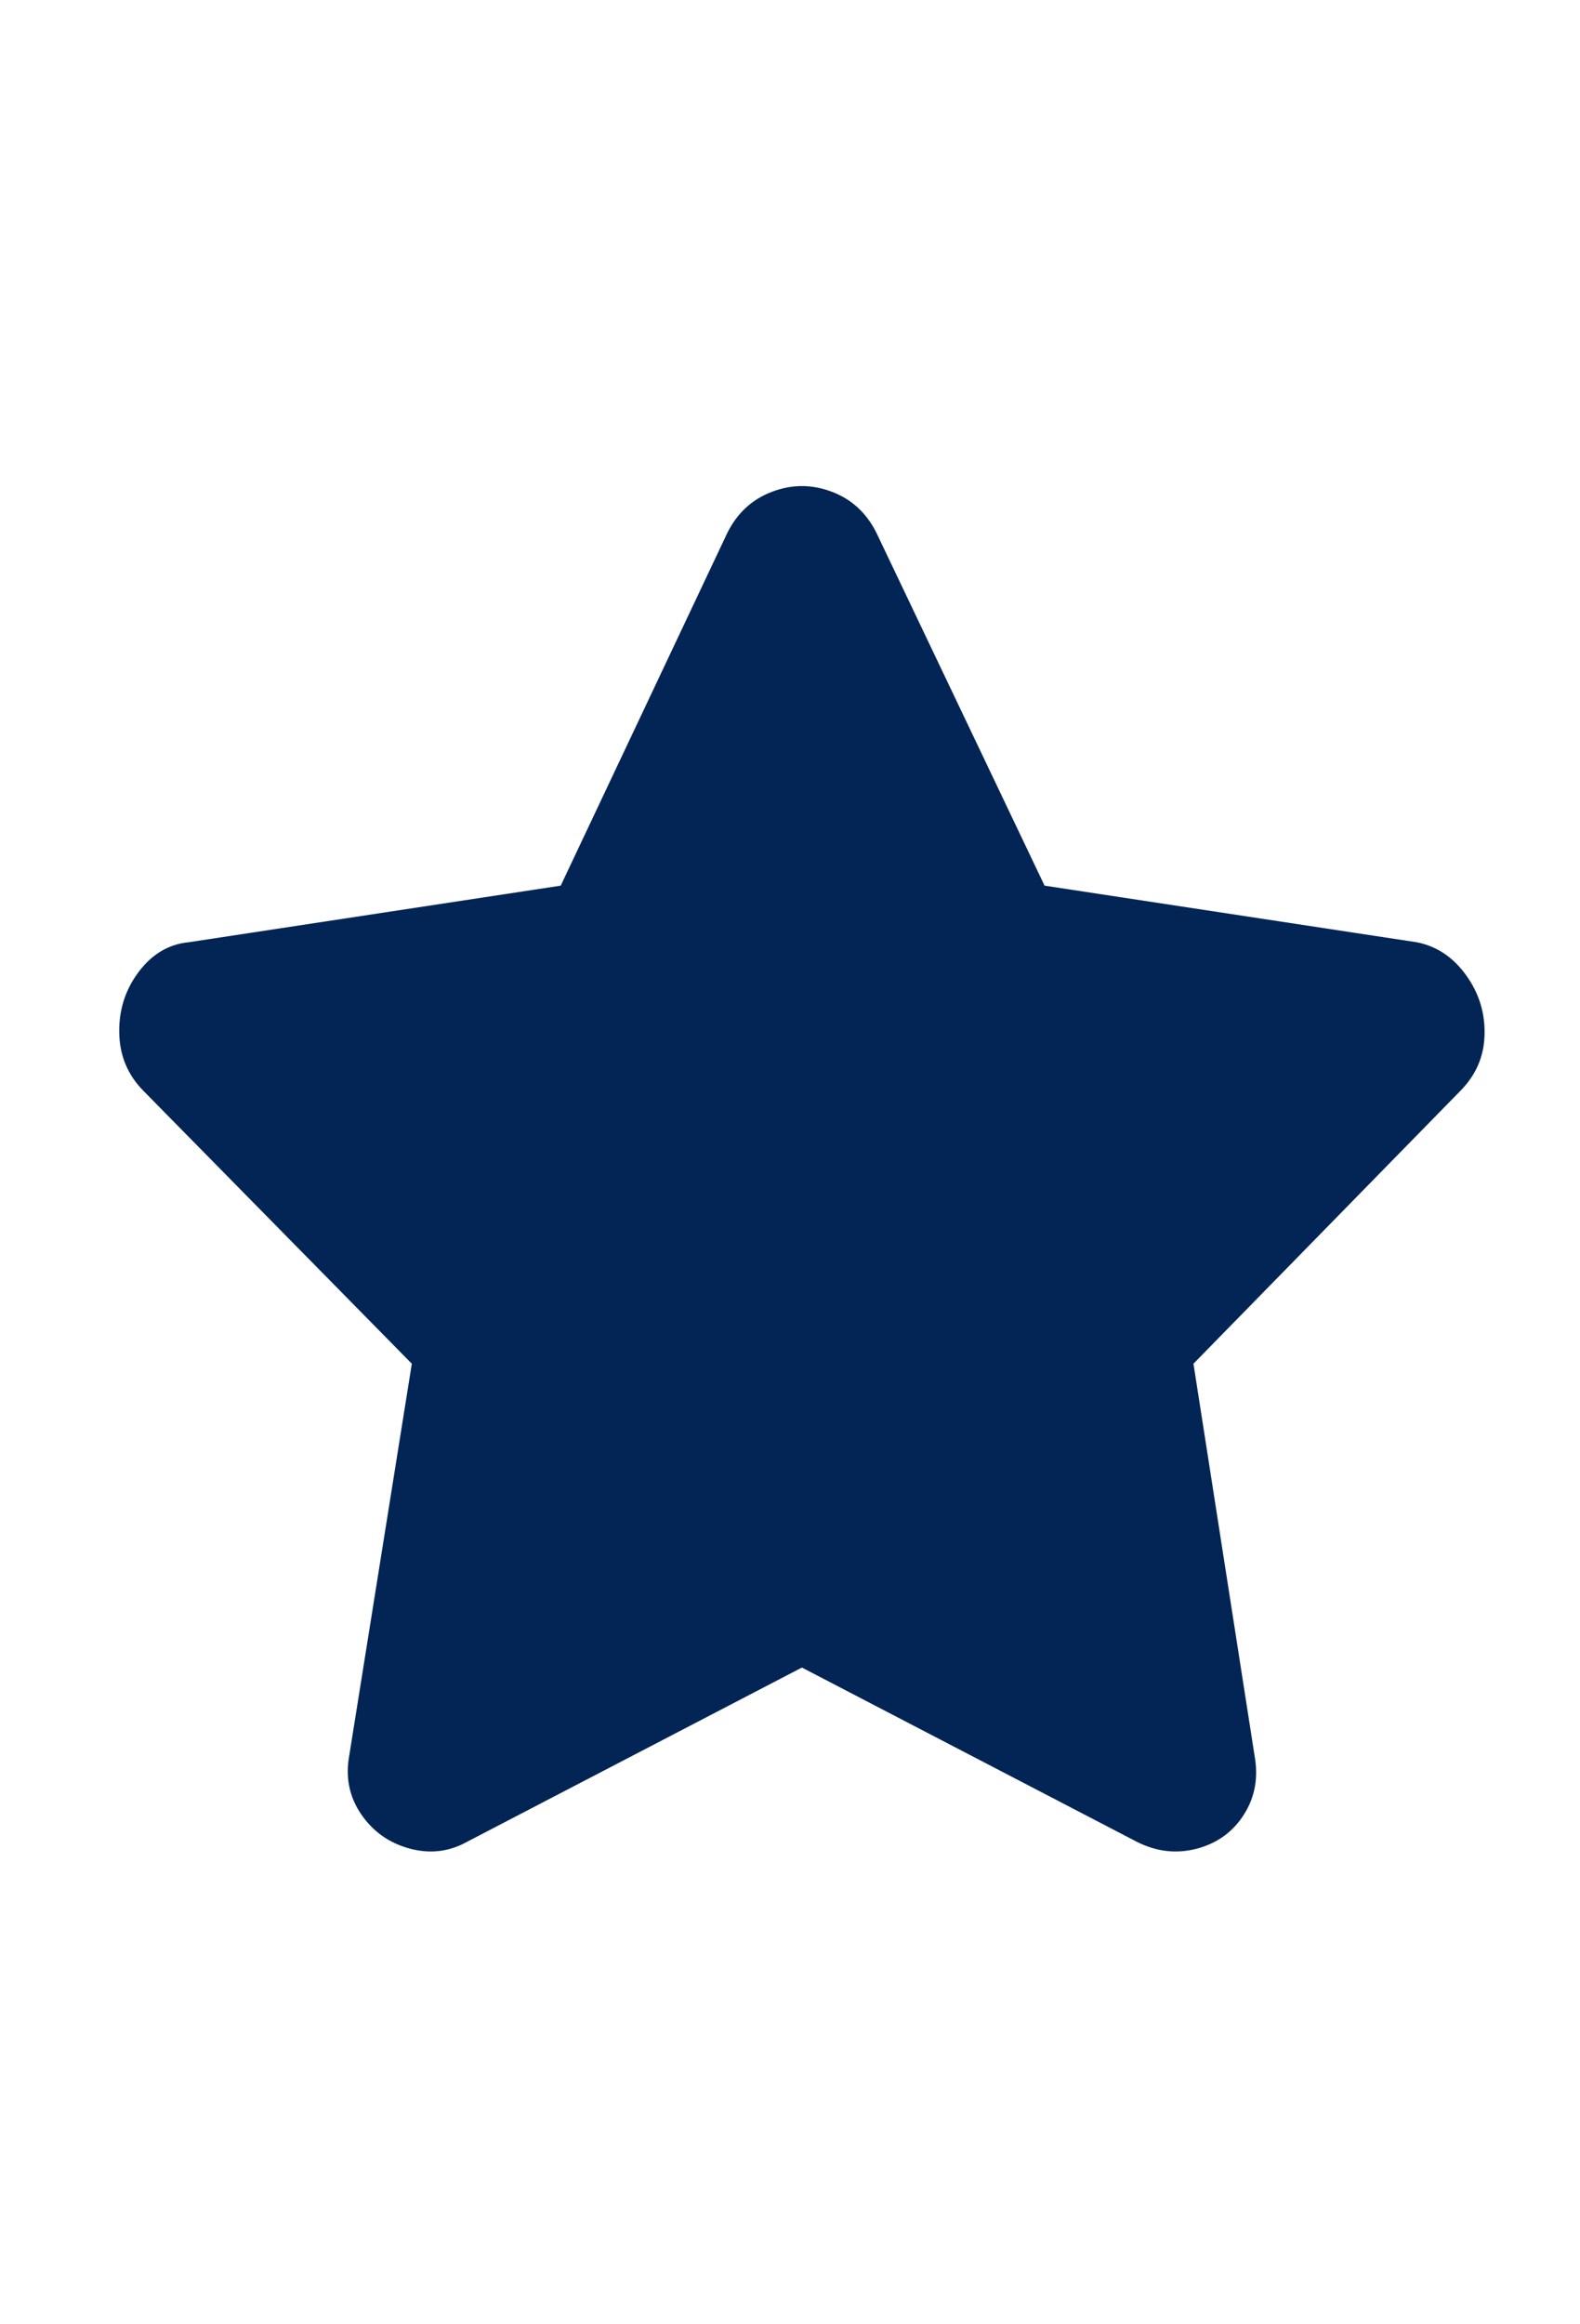 <svg width="17" height="25" viewBox="0 0 17 25" fill="none" xmlns="http://www.w3.org/2000/svg">
<g clip-path="url(#clip0_28001_19769)">
<path d="M7.827 5.729L6.033 9.526L2.028 10.135C1.814 10.156 1.635 10.263 1.491 10.455C1.347 10.647 1.278 10.866 1.283 11.112C1.288 11.357 1.376 11.566 1.547 11.737L4.431 14.668L3.758 18.881C3.715 19.116 3.758 19.327 3.886 19.514C4.014 19.701 4.188 19.824 4.407 19.883C4.626 19.942 4.831 19.918 5.024 19.811L8.628 17.936L12.233 19.811C12.446 19.918 12.662 19.942 12.882 19.883C13.1 19.824 13.269 19.701 13.386 19.514C13.504 19.327 13.541 19.116 13.498 18.881L12.841 14.668L15.709 11.737C15.88 11.566 15.968 11.363 15.973 11.128C15.979 10.893 15.912 10.679 15.773 10.487C15.634 10.295 15.458 10.177 15.244 10.135L11.239 9.526L9.429 5.729C9.322 5.516 9.162 5.369 8.949 5.289C8.735 5.208 8.521 5.208 8.308 5.289C8.094 5.369 7.934 5.516 7.827 5.729Z" fill="#022555"/>
</g>
<defs>
<clipPath id="clip0_28001_19769">
<rect width="16.02" height="24" fill="white" transform="translate(0.618 0.539)"/>
</clipPath>
</defs>
</svg>
